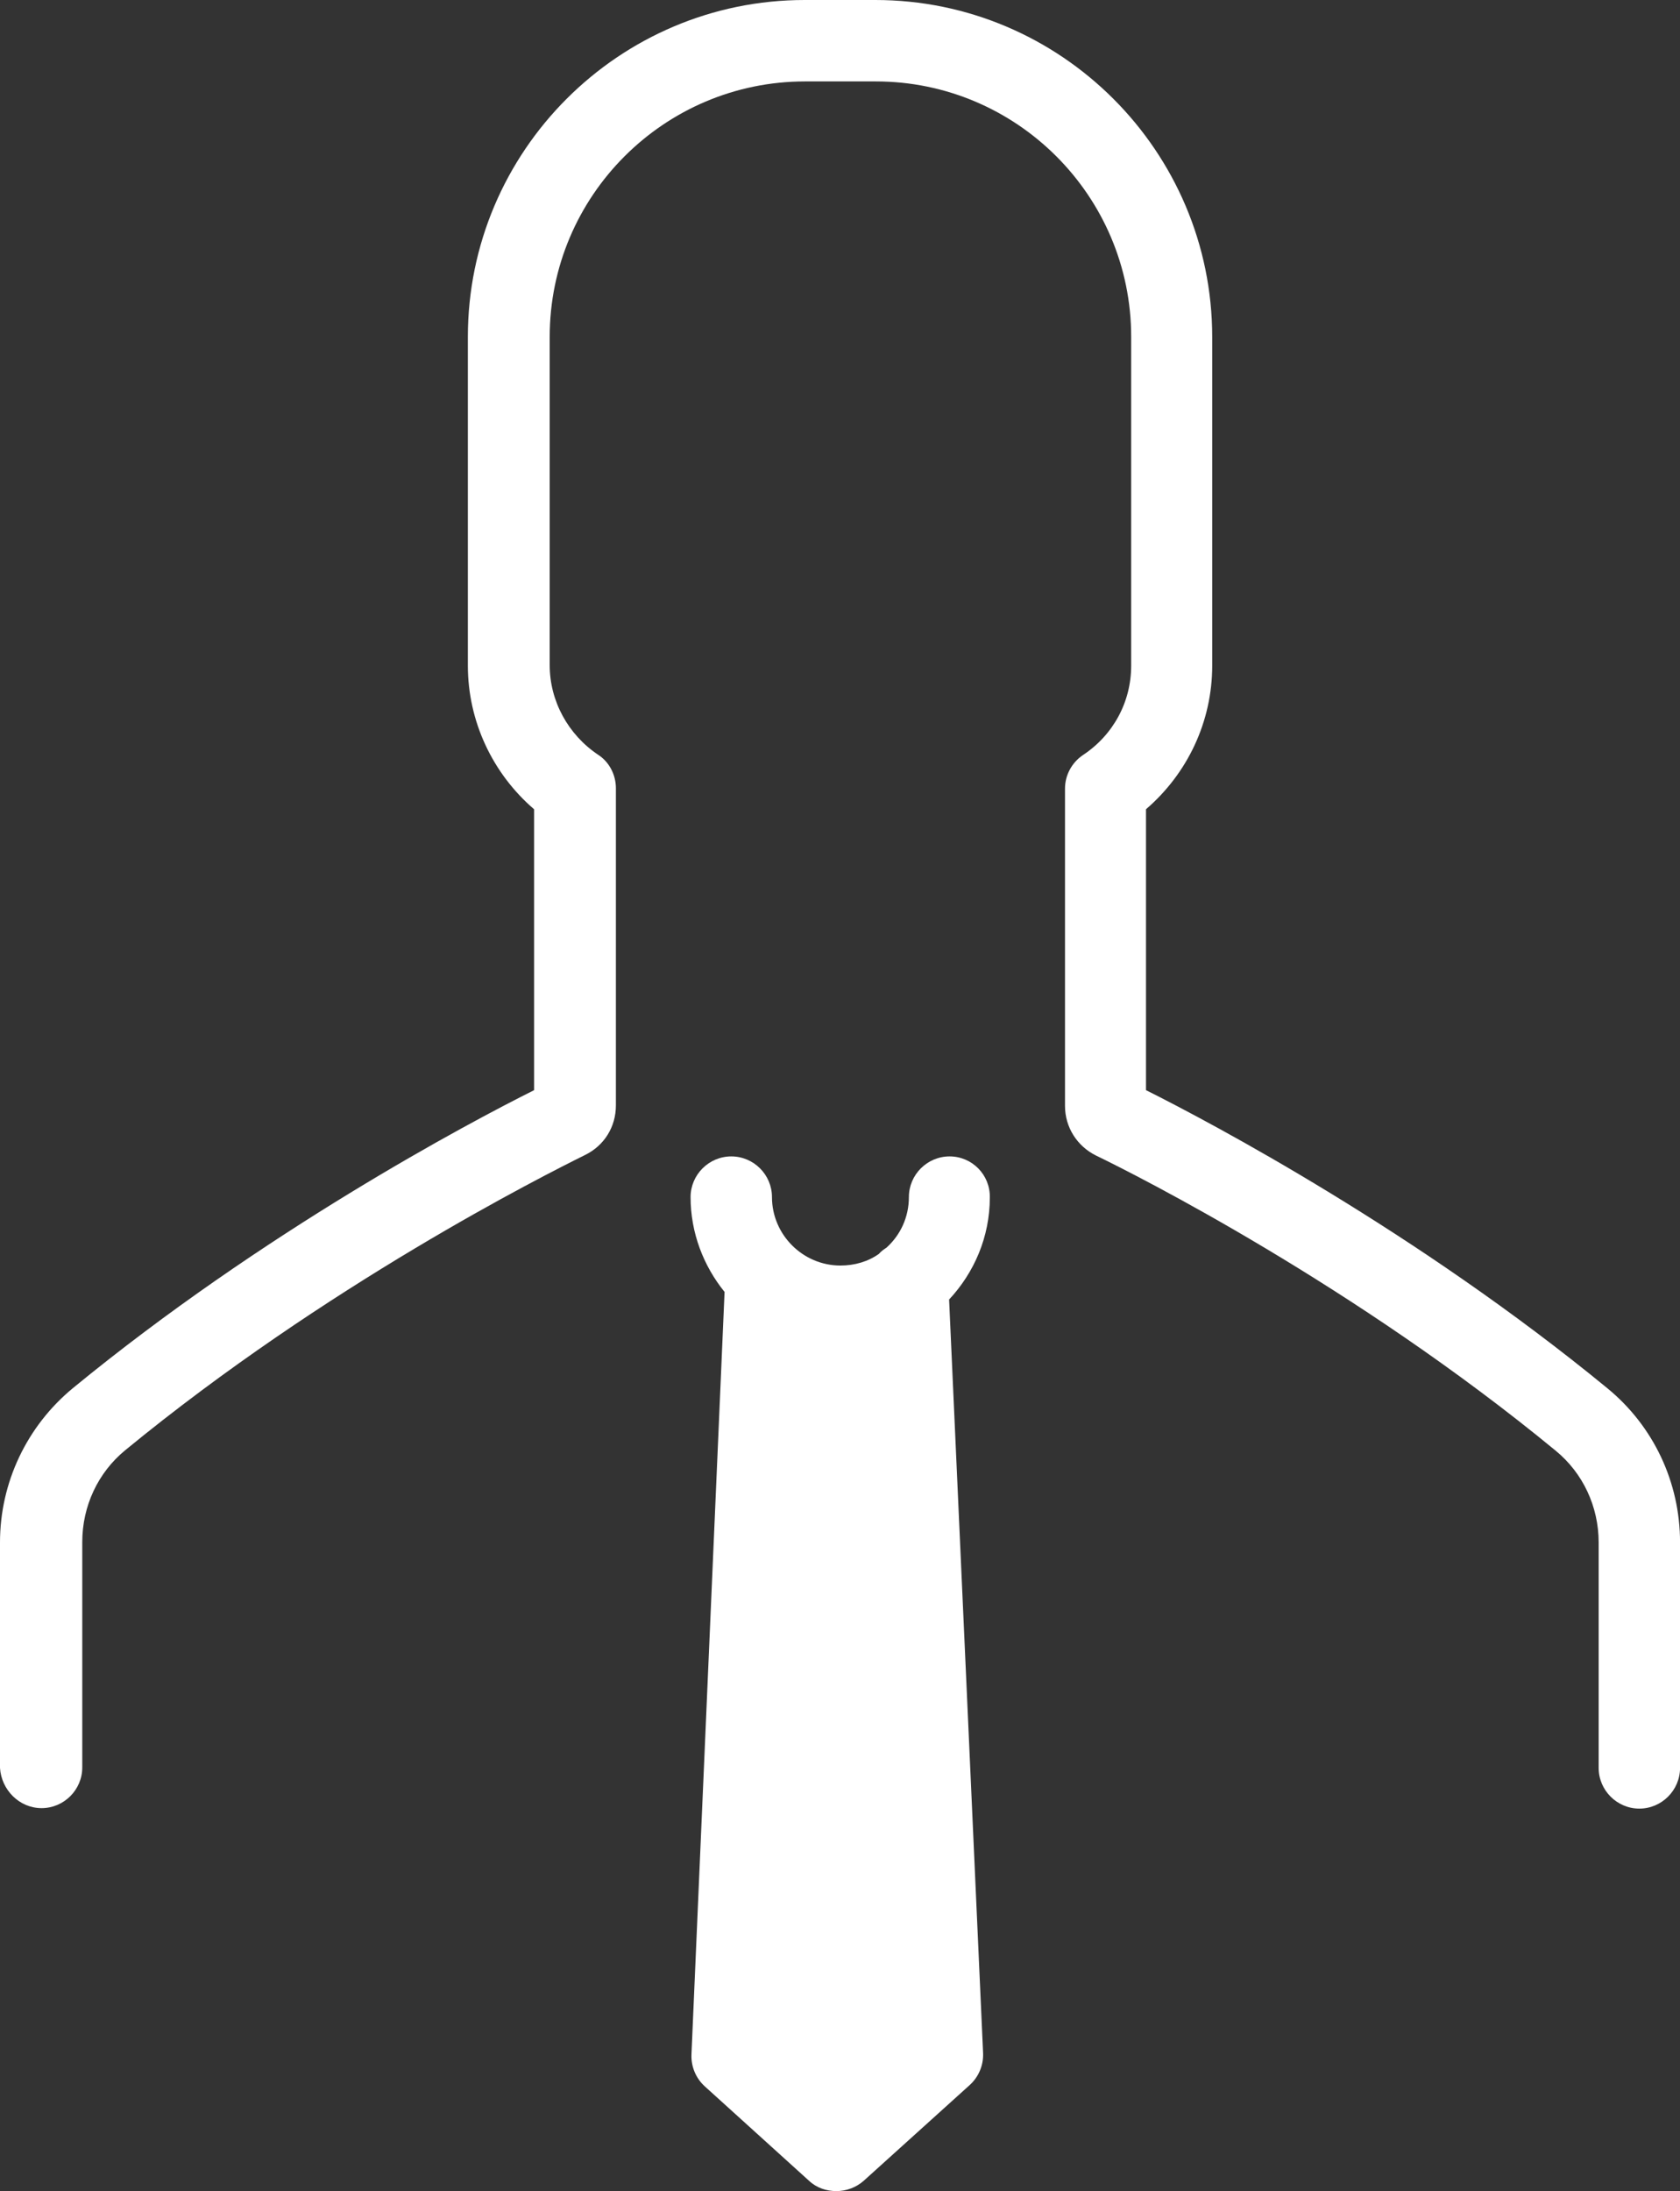 <?xml version="1.0" encoding="utf-8"?>
<!-- Generator: Adobe Illustrator 16.0.0, SVG Export Plug-In . SVG Version: 6.00 Build 0)  -->
<!DOCTYPE svg PUBLIC "-//W3C//DTD SVG 1.1//EN" "http://www.w3.org/Graphics/SVG/1.1/DTD/svg11.dtd">
<svg version="1.1" id="Layer_1" xmlns="http://www.w3.org/2000/svg" xmlns:xlink="http://www.w3.org/1999/xlink" x="0px" y="0px"
	 width="69px" height="89.979px" viewBox="0 0 69 89.979" enable-background="new 0 0 69 89.979" xml:space="preserve">
<rect x="0" y="0" width="69" height="89.979" fill="#333333" stroke="none"/>
<g>
	<polyline fill="#fff" points="37.311,52.631 38.743,84.376 34.39,88.307 30.11,84.431 31.487,52.631 	"/>
	<path fill="#fff" d="M1.708,74.253c0.919,0,1.671-0.753,1.671-1.672v-9.258c0-1.47,0.643-2.848,1.763-3.767
		c8.249-6.778,17.177-11.279,18.886-12.124c0.79-0.386,1.268-1.157,1.268-2.039V32.37c0-0.552-0.275-1.085-0.735-1.378
		c-1.23-0.827-1.984-2.205-1.984-3.674V13.833c0-5.786,4.703-10.489,10.49-10.489h2.903c5.786,0,10.489,4.703,10.489,10.489v13.503
		c0,1.488-0.734,2.848-1.984,3.674c-0.459,0.312-0.734,0.827-0.734,1.377v13.025c0,0.882,0.496,1.653,1.268,2.039
		c1.709,0.826,10.654,5.346,18.885,12.124c1.121,0.919,1.765,2.297,1.765,3.767v9.259c0,0.918,0.752,1.672,1.671,1.672
		c0.918,0,1.672-0.754,1.672-1.672v-9.259c0-2.462-1.084-4.777-2.994-6.339c-7.808-6.41-16.222-10.875-18.94-12.234V33.232
		c1.708-1.47,2.719-3.601,2.719-5.897V13.833C49.784,6.209,43.575,0,35.951,0h-2.902c-7.625,0-13.833,6.209-13.833,13.833v13.503
		c0,2.278,1.01,4.427,2.719,5.897V44.77c-2.719,1.359-11.133,5.824-18.94,12.234C1.103,58.565,0,60.88,0,63.342v9.259
		C0.055,73.5,0.79,74.253,1.708,74.253L1.708,74.253z M1.708,74.253"/>
	<path fill="#fff" d="M39.001,47.489c-0.919,0-1.672,0.752-1.672,1.671c0,0.827-0.35,1.562-0.919,2.076c-0.11,0.073-0.22,0.147-0.313,0.257
		c-0.44,0.313-0.992,0.478-1.58,0.478c-1.542,0-2.811-1.267-2.811-2.811c0-0.919-0.752-1.671-1.671-1.671s-1.672,0.752-1.672,1.671
		c0,1.47,0.533,2.829,1.396,3.895l-1.36,31.322c-0.018,0.496,0.184,0.974,0.551,1.305l4.28,3.876
		c0.313,0.294,0.717,0.422,1.122,0.422c0.403,0,0.808-0.146,1.12-0.422l4.354-3.932c0.366-0.331,0.569-0.809,0.551-1.305
		l-1.396-30.955c1.028-1.101,1.672-2.571,1.672-4.188C40.673,48.241,39.919,47.489,39.001,47.489L39.001,47.489z M34.39,86.067
		l-2.591-2.333l1.231-28.64c0.478,0.128,0.973,0.183,1.488,0.183c0.423,0,0.828-0.037,1.231-0.128l1.286,28.492L34.39,86.067z
		 M34.39,86.067"/>
</g>
</svg>
